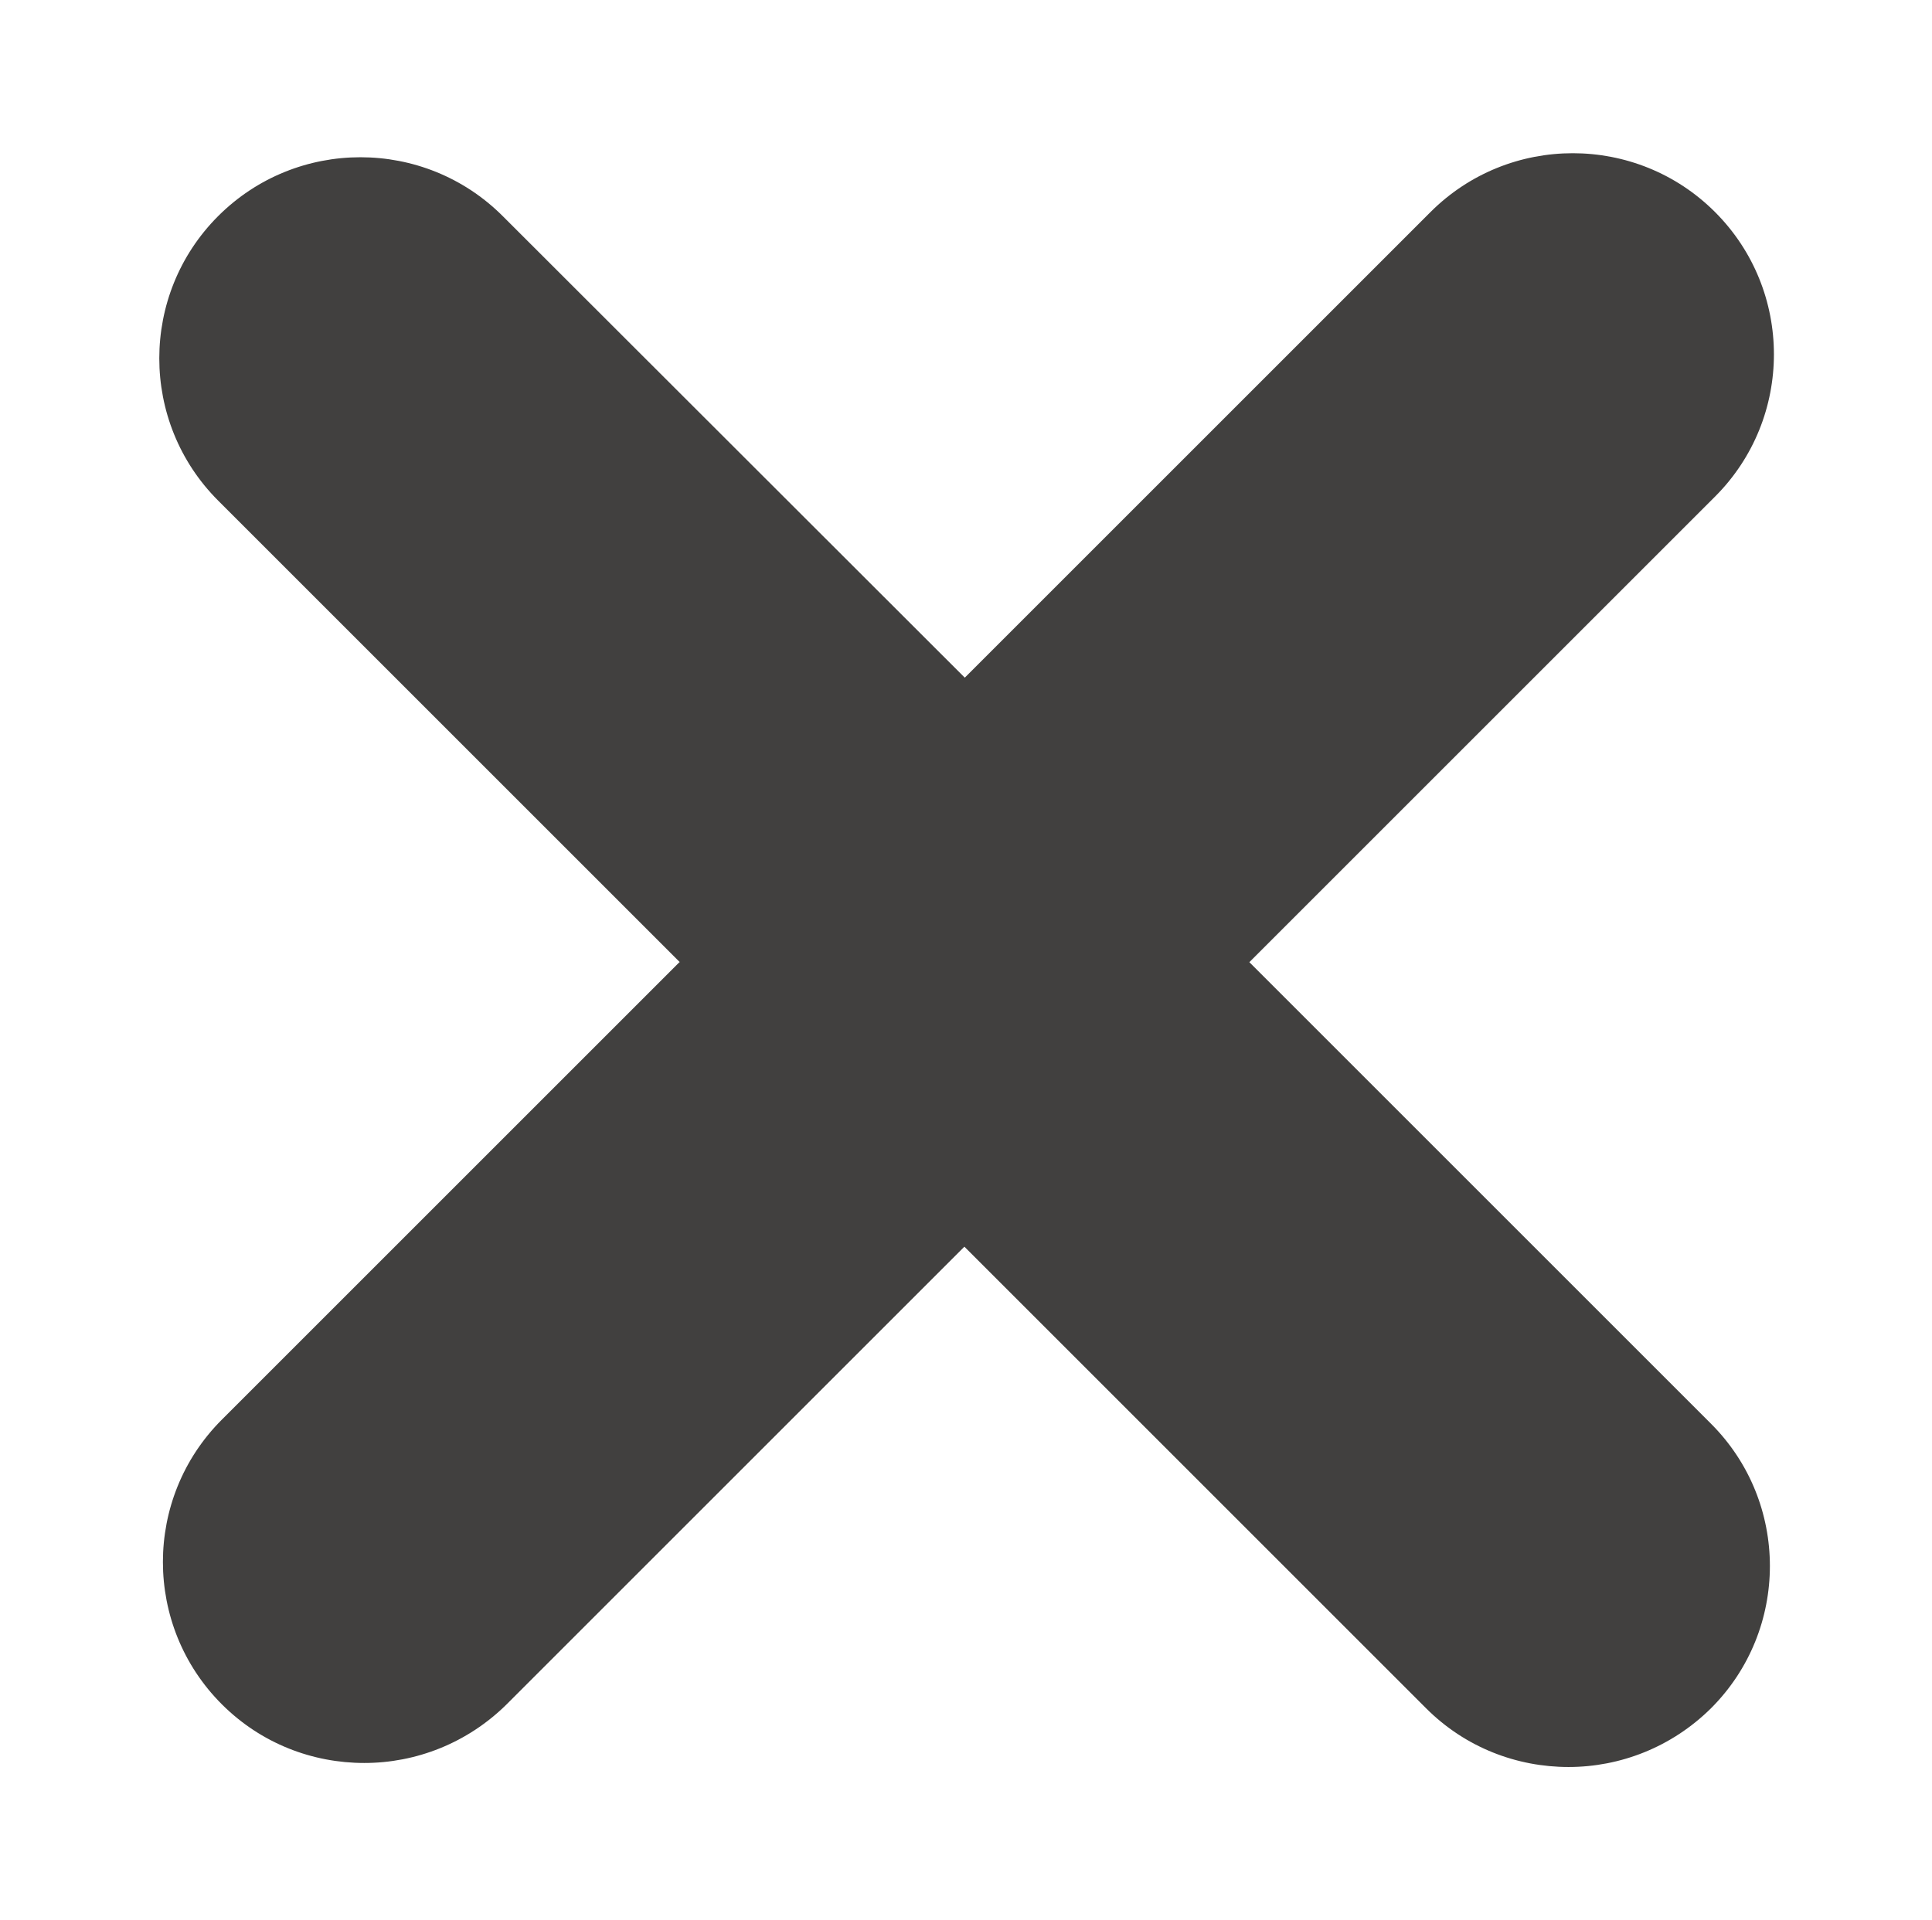 <?xml version="1.0" encoding="UTF-8"?>
<svg id="content" xmlns="http://www.w3.org/2000/svg" viewBox="0 0 48 47.72">
  <defs>
    <style>
      .cls-1 {
        fill: #41403f;
        stroke-width: 0px;
      }
    </style>
  </defs>
  <path class="cls-1" d="M16.88,23.91l-11.37,11.37c-1.95,1.95-1.95,5.12,0,7.07.98.98,2.26,1.46,3.54,1.46s2.56-.49,3.54-1.46l11.37-11.37,11.47,11.47c.98.98,2.26,1.46,3.54,1.46s2.56-.49,3.54-1.46c1.95-1.95,1.95-5.12,0-7.07l-11.47-11.47,11.57-11.57c1.95-1.95,1.95-5.12,0-7.07-1.95-1.95-5.12-1.95-7.07,0l-11.57,11.57L12.49,5.37c-1.95-1.95-5.12-1.95-7.07,0-1.95,1.95-1.95,5.12,0,7.07l11.47,11.47Z"/>
</svg>